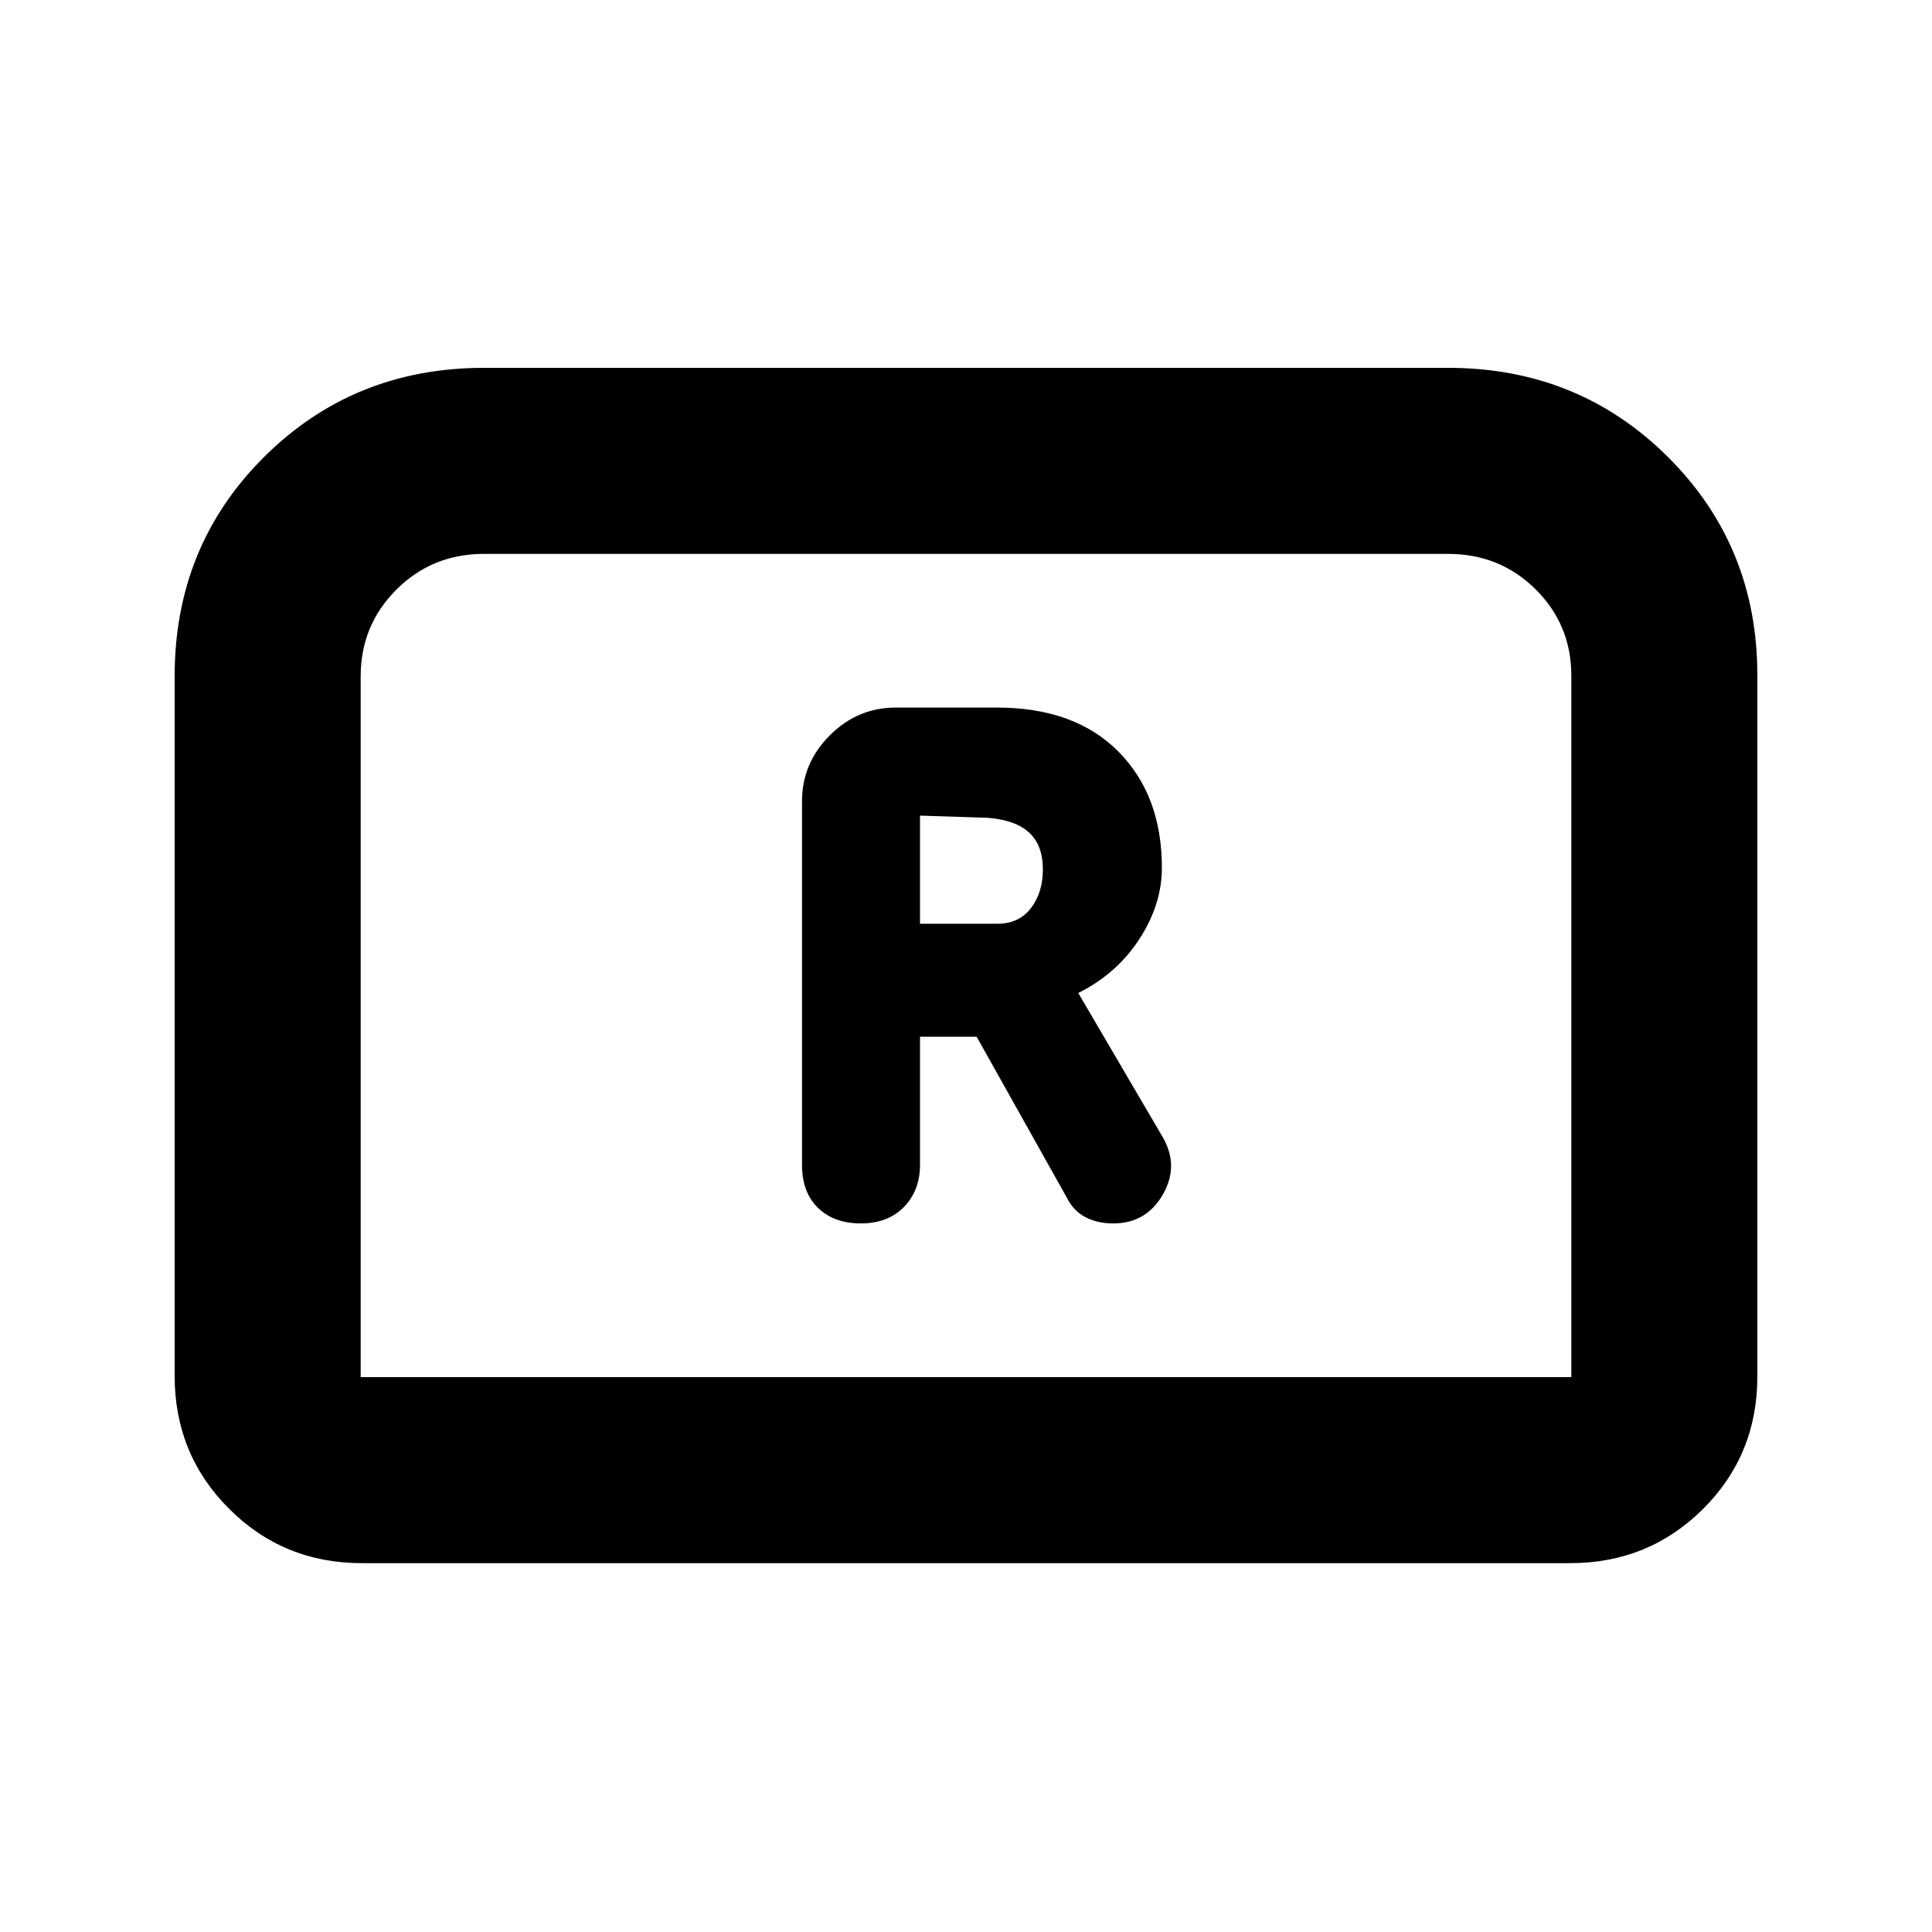 <svg xmlns="http://www.w3.org/2000/svg" height="20" viewBox="0 -960 960 960" width="20"><path d="M427.8-352.09q13.4 0 21.37-8.19 7.98-8.2 7.98-20.97v-63.6h28.14l44.73 79.81q3.3 6.69 9.3 9.82 5.99 3.13 13.84 3.13 16.54 0 24.8-14.61 8.26-14.6-.8-29.27l-41.38-70.62q19.18-9.56 30.36-26.78 11.19-17.22 11.19-35.45 0-36.01-21.68-57.8t-60.22-21.79h-50.41q-18.89 0-32.69 13.8-13.81 13.81-13.81 32.7v180.75q0 13.62 7.95 21.35 7.94 7.72 21.33 7.72ZM457.15-501v-53.72l33.48 1.07q13.91 1.06 20.74 7.36 6.83 6.29 6.83 18.22 0 11.59-5.95 19.33-5.94 7.74-16.6 7.74h-38.5ZM86.78-276.28v-347.68q0-64.78 44.49-109.02 44.49-44.24 109.21-44.24h479.04q64.72 0 109.21 44.24 44.49 44.24 44.49 108.54v348.4q0 39-27.03 65.88-27.03 26.88-65.97 26.88H179.78q-38.94 0-65.97-27.03t-27.03-65.97Zm92.44.56h601.56v-348.51q0-25.36-17.76-42.95-17.75-17.6-43.5-17.6H240.48q-25.75 0-43.5 17.75-17.76 17.74-17.76 43.07v348.24Zm0 0H780.78 179.22Z"/></svg>